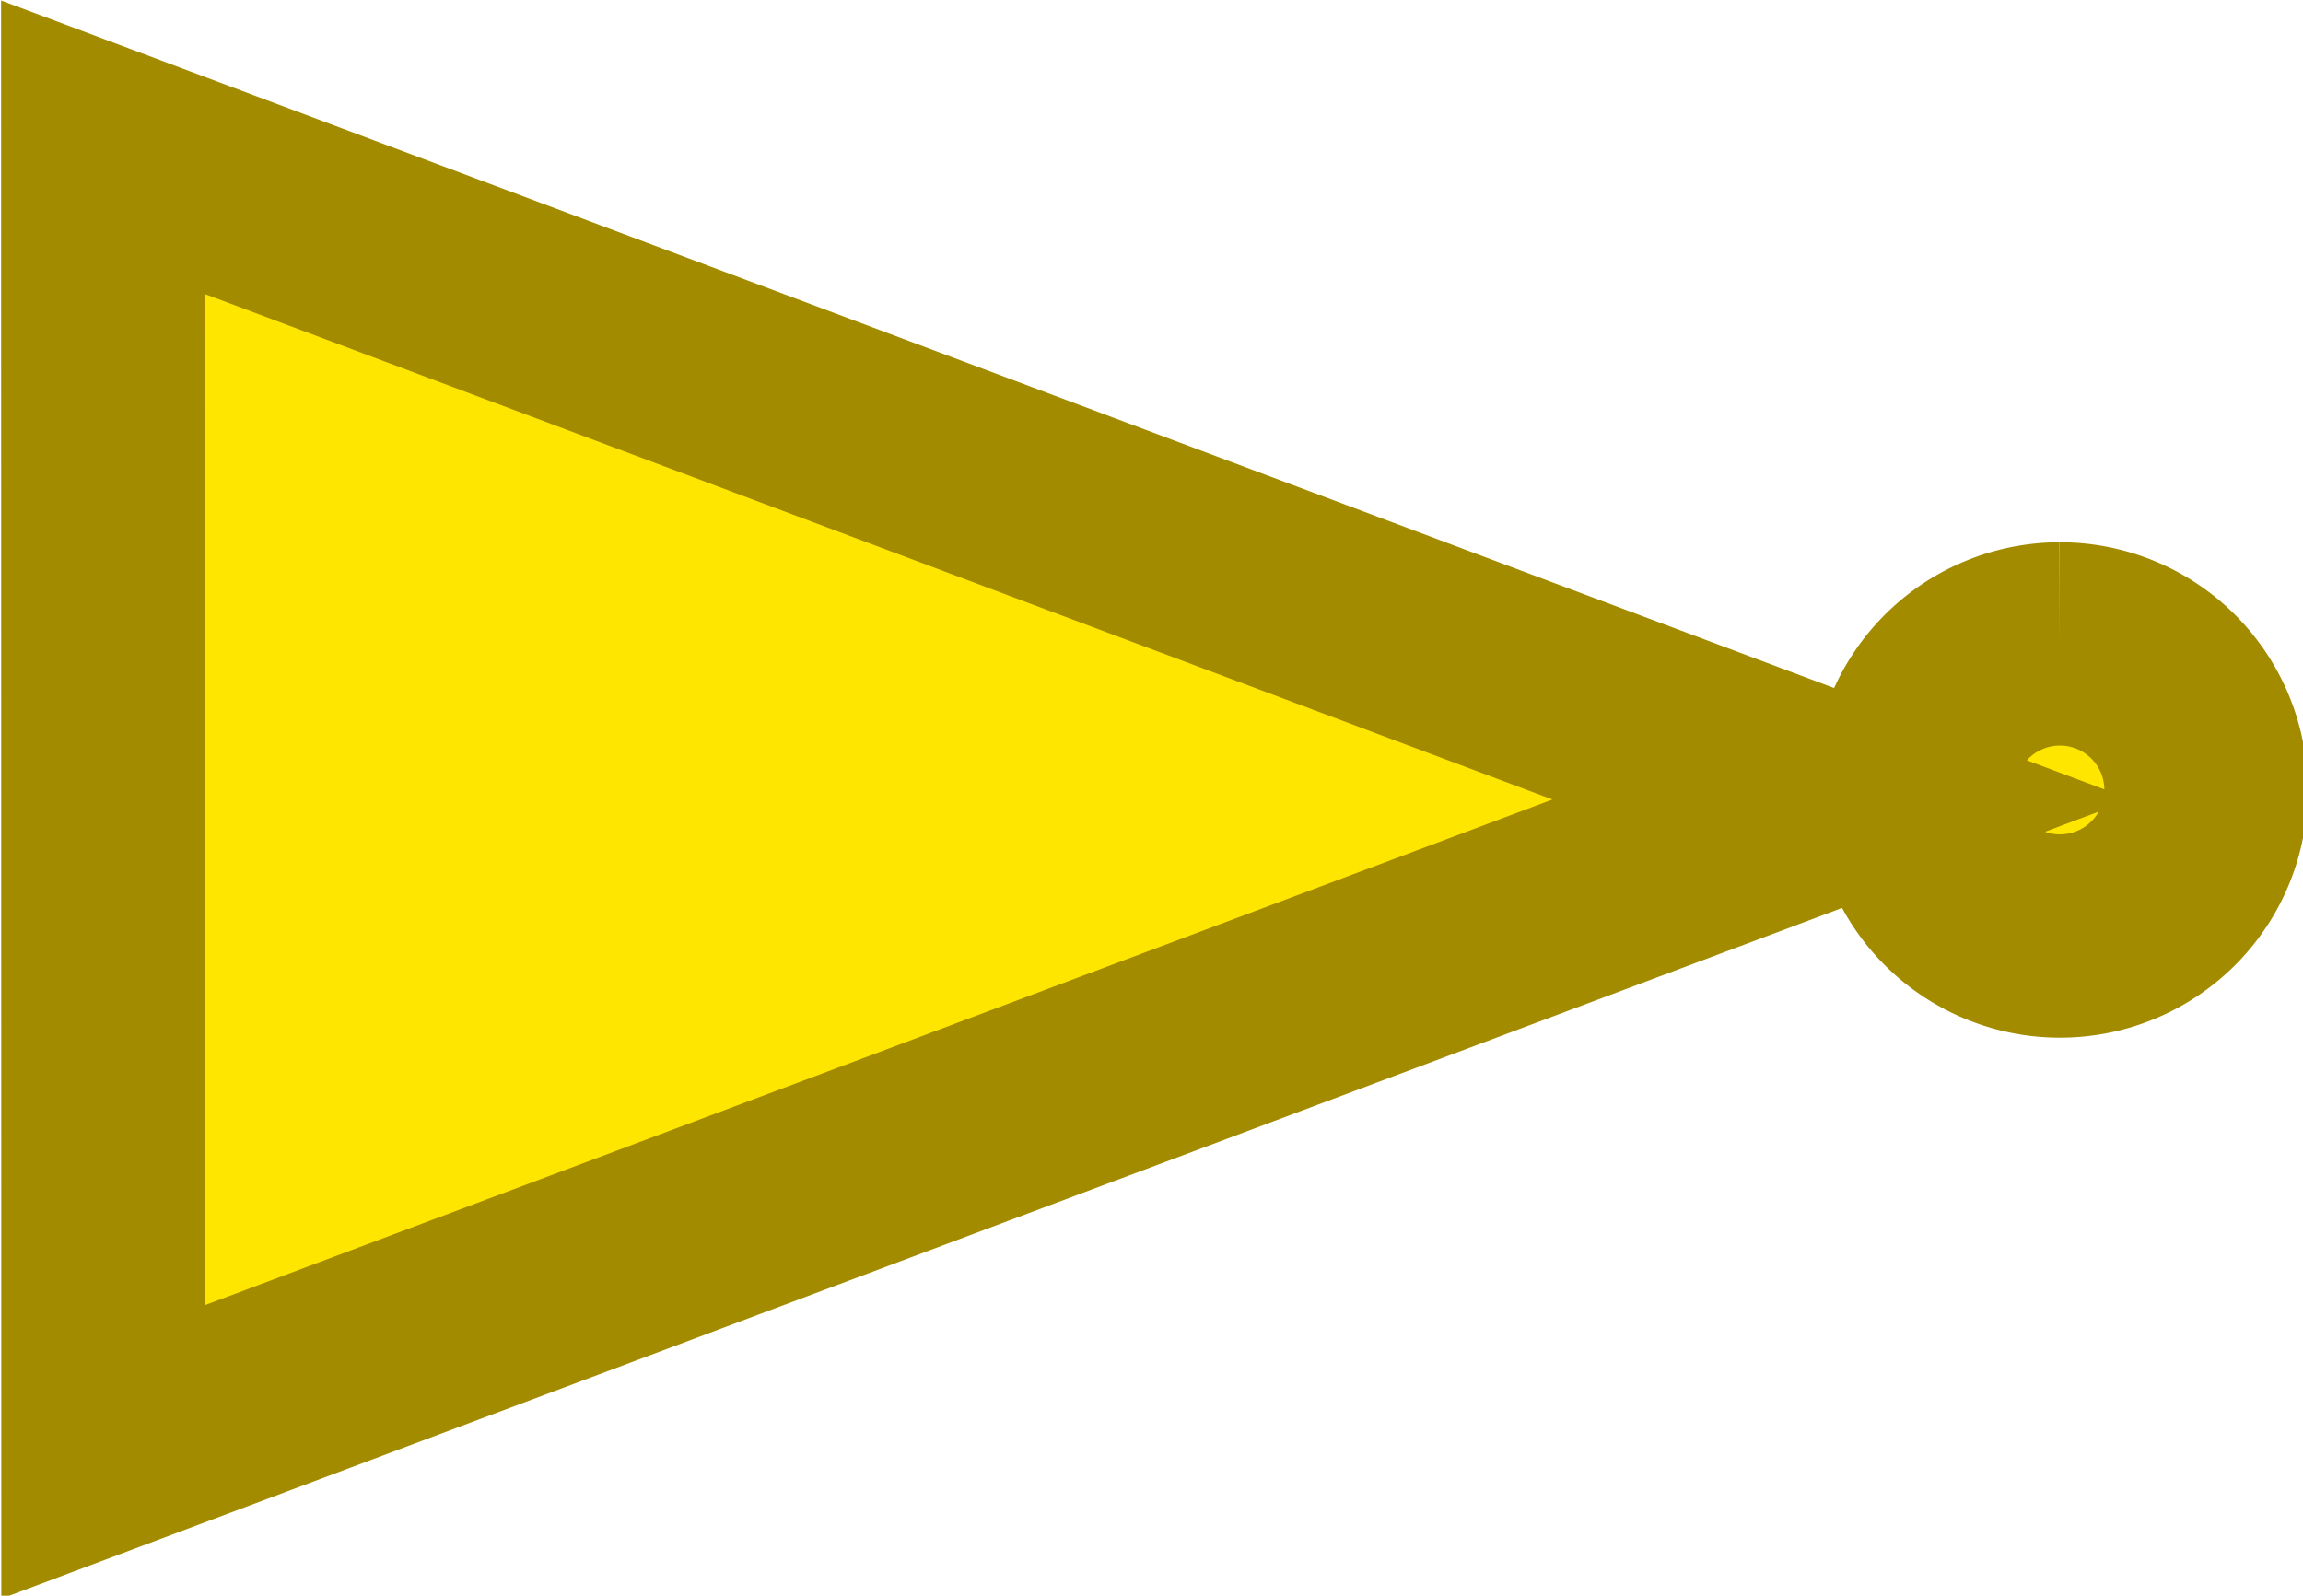 <?xml version="1.0" encoding="UTF-8" standalone="no"?>
<svg
   xmlns:dc="http://purl.org/dc/elements/1.1/"
   xmlns:cc="http://creativecommons.org/ns#"
   xmlns:rdf="http://www.w3.org/1999/02/22-rdf-syntax-ns#"
   xmlns:svg="http://www.w3.org/2000/svg"
   xmlns="http://www.w3.org/2000/svg"
   xmlns:sodipodi="http://sodipodi.sourceforge.net/DTD/sodipodi-0.dtd"
   xmlns:inkscape="http://www.inkscape.org/namespaces/inkscape"
   width="118.052mm"
   height="81.817mm"
   viewBox="0 0 120.044 81.817"
   version="1.1"
   id="svg8"
   inkscape:version="1.0.2-2 (e86c870879, 2021-01-15)"
   sodipodi:docname="NOT.svg">
  <title
     id="title22">NOT - tekst=20 nie 25</title>
  <defs
     id="defs2" />
  <sodipodi:namedview
     id="base"
     pagecolor="#ffffff"
     bordercolor="#666666"
     borderopacity="1.0"
     inkscape:pageopacity="0.0"
     inkscape:pageshadow="2"
     inkscape:zoom="0.9899495"
     inkscape:cx="411.56974"
     inkscape:cy="171.27091"
     inkscape:document-units="mm"
     inkscape:current-layer="layer1"
     inkscape:document-rotation="0"
     showgrid="false"
     inkscape:window-width="1920"
     inkscape:window-height="1017"
     inkscape:window-x="-8"
     inkscape:window-y="-8"
     inkscape:window-maximized="1"
     inkscape:pagecheckerboard="0"
     fit-margin-top="0"
     fit-margin-left="0"
     fit-margin-right="0"
     fit-margin-bottom="0" />
  <g
     inkscape:label="Warstwa 1"
     inkscape:groupmode="layer"
     id="layer1"
     transform="translate(-47.851,-71.56)">
    <path
       id="path1426"
       style="fill:#ffe600;stroke:#a38b00;stroke-width:40;stroke-linecap:round;stroke-miterlimit:4;stroke-dasharray:none;stroke-opacity:1;paint-order:stroke fill markers"
       inkscape:transform-center-x="-15.081288"
       inkscape:transform-center-y="0.0016969308"
       d="m 155.504,13.375 0.018,128.357 0.018,128.357 171.018,-64.189 171.018,-64.188 -171.035,-64.17 z m 384.906,97.73 a 28.736,28.736 0 0 0 -28.674,28.736 28.736,28.736 0 0 0 28.736,28.736 28.736,28.736 0 0 0 28.736,-28.736 28.736,28.736 0 0 0 -28.736,-28.736 28.736,28.736 0 0 0 -0.062,0 z"
       transform="matrix(0.265,0,0,0.265,12,75)" />
  </g>
</svg>
